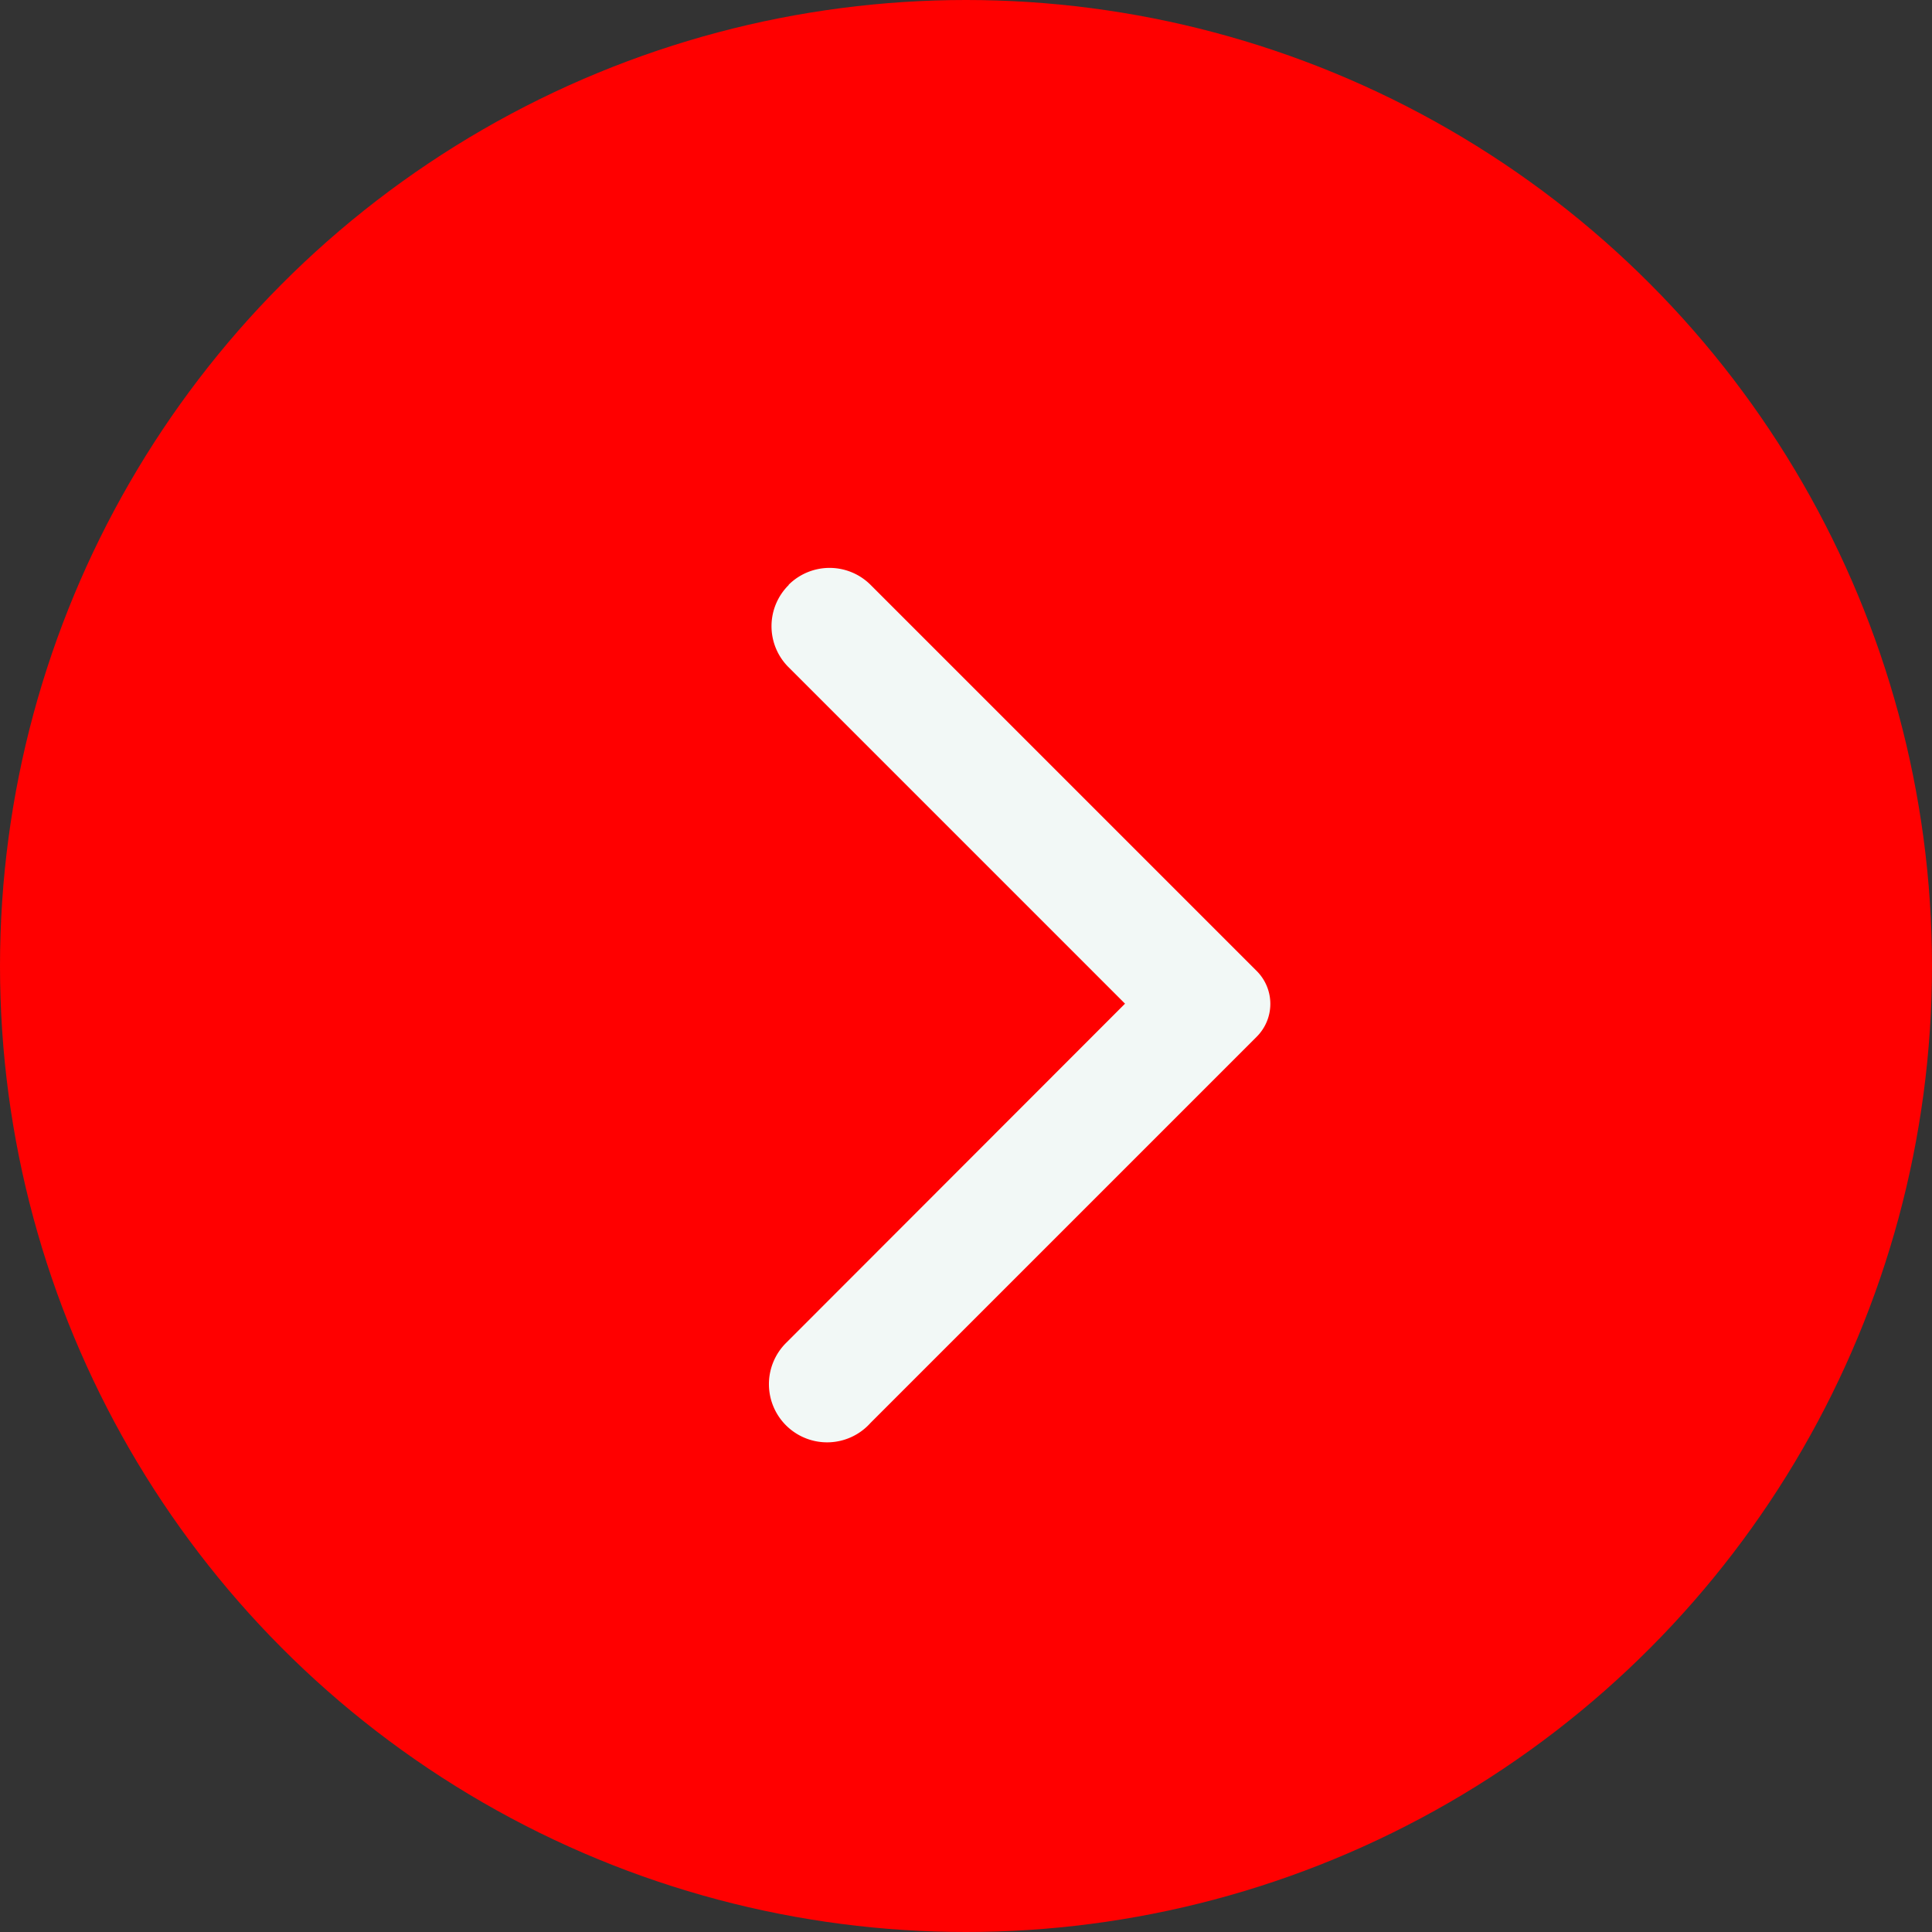 <svg id="link_arrow_rd" xmlns="http://www.w3.org/2000/svg" xmlns:xlink="http://www.w3.org/1999/xlink" width="26" height="26" viewBox="0 0 26 26">
  <rect x="0" y="0" width="26" height="26" fill="#333333" stroke="none"/>
  <defs>
    <clipPath id="clip-path">
      <rect id="사각형_21" data-name="사각형 21" width="14" height="14" fill="#f2f8f6"/>
    </clipPath>
  </defs>
  <circle id="타원_438" data-name="타원 438" cx="13" cy="13" r="13" fill="red"/>
  <g id="구성_요소_4_150" data-name="구성 요소 4 – 150" transform="translate(6 6)">
    <g id="그룹_5" data-name="그룹 5" clip-path="url(#clip-path)">
      <path id="패스_3" data-name="패스 3" d="M23.914,10.162a.781.781,0,0,1,1.1,0l0,0,5.2,5.2a.625.625,0,0,1,0,.881l-5.2,5.2a.783.783,0,1,1-1.135-1.078l.029-.029L28.44,15.8l-4.533-4.533a.779.779,0,0,1,.006-1.1" transform="translate(-19.3 -8.293)" fill="#f2f8f6"/>
    </g>
  </g>
</svg>
